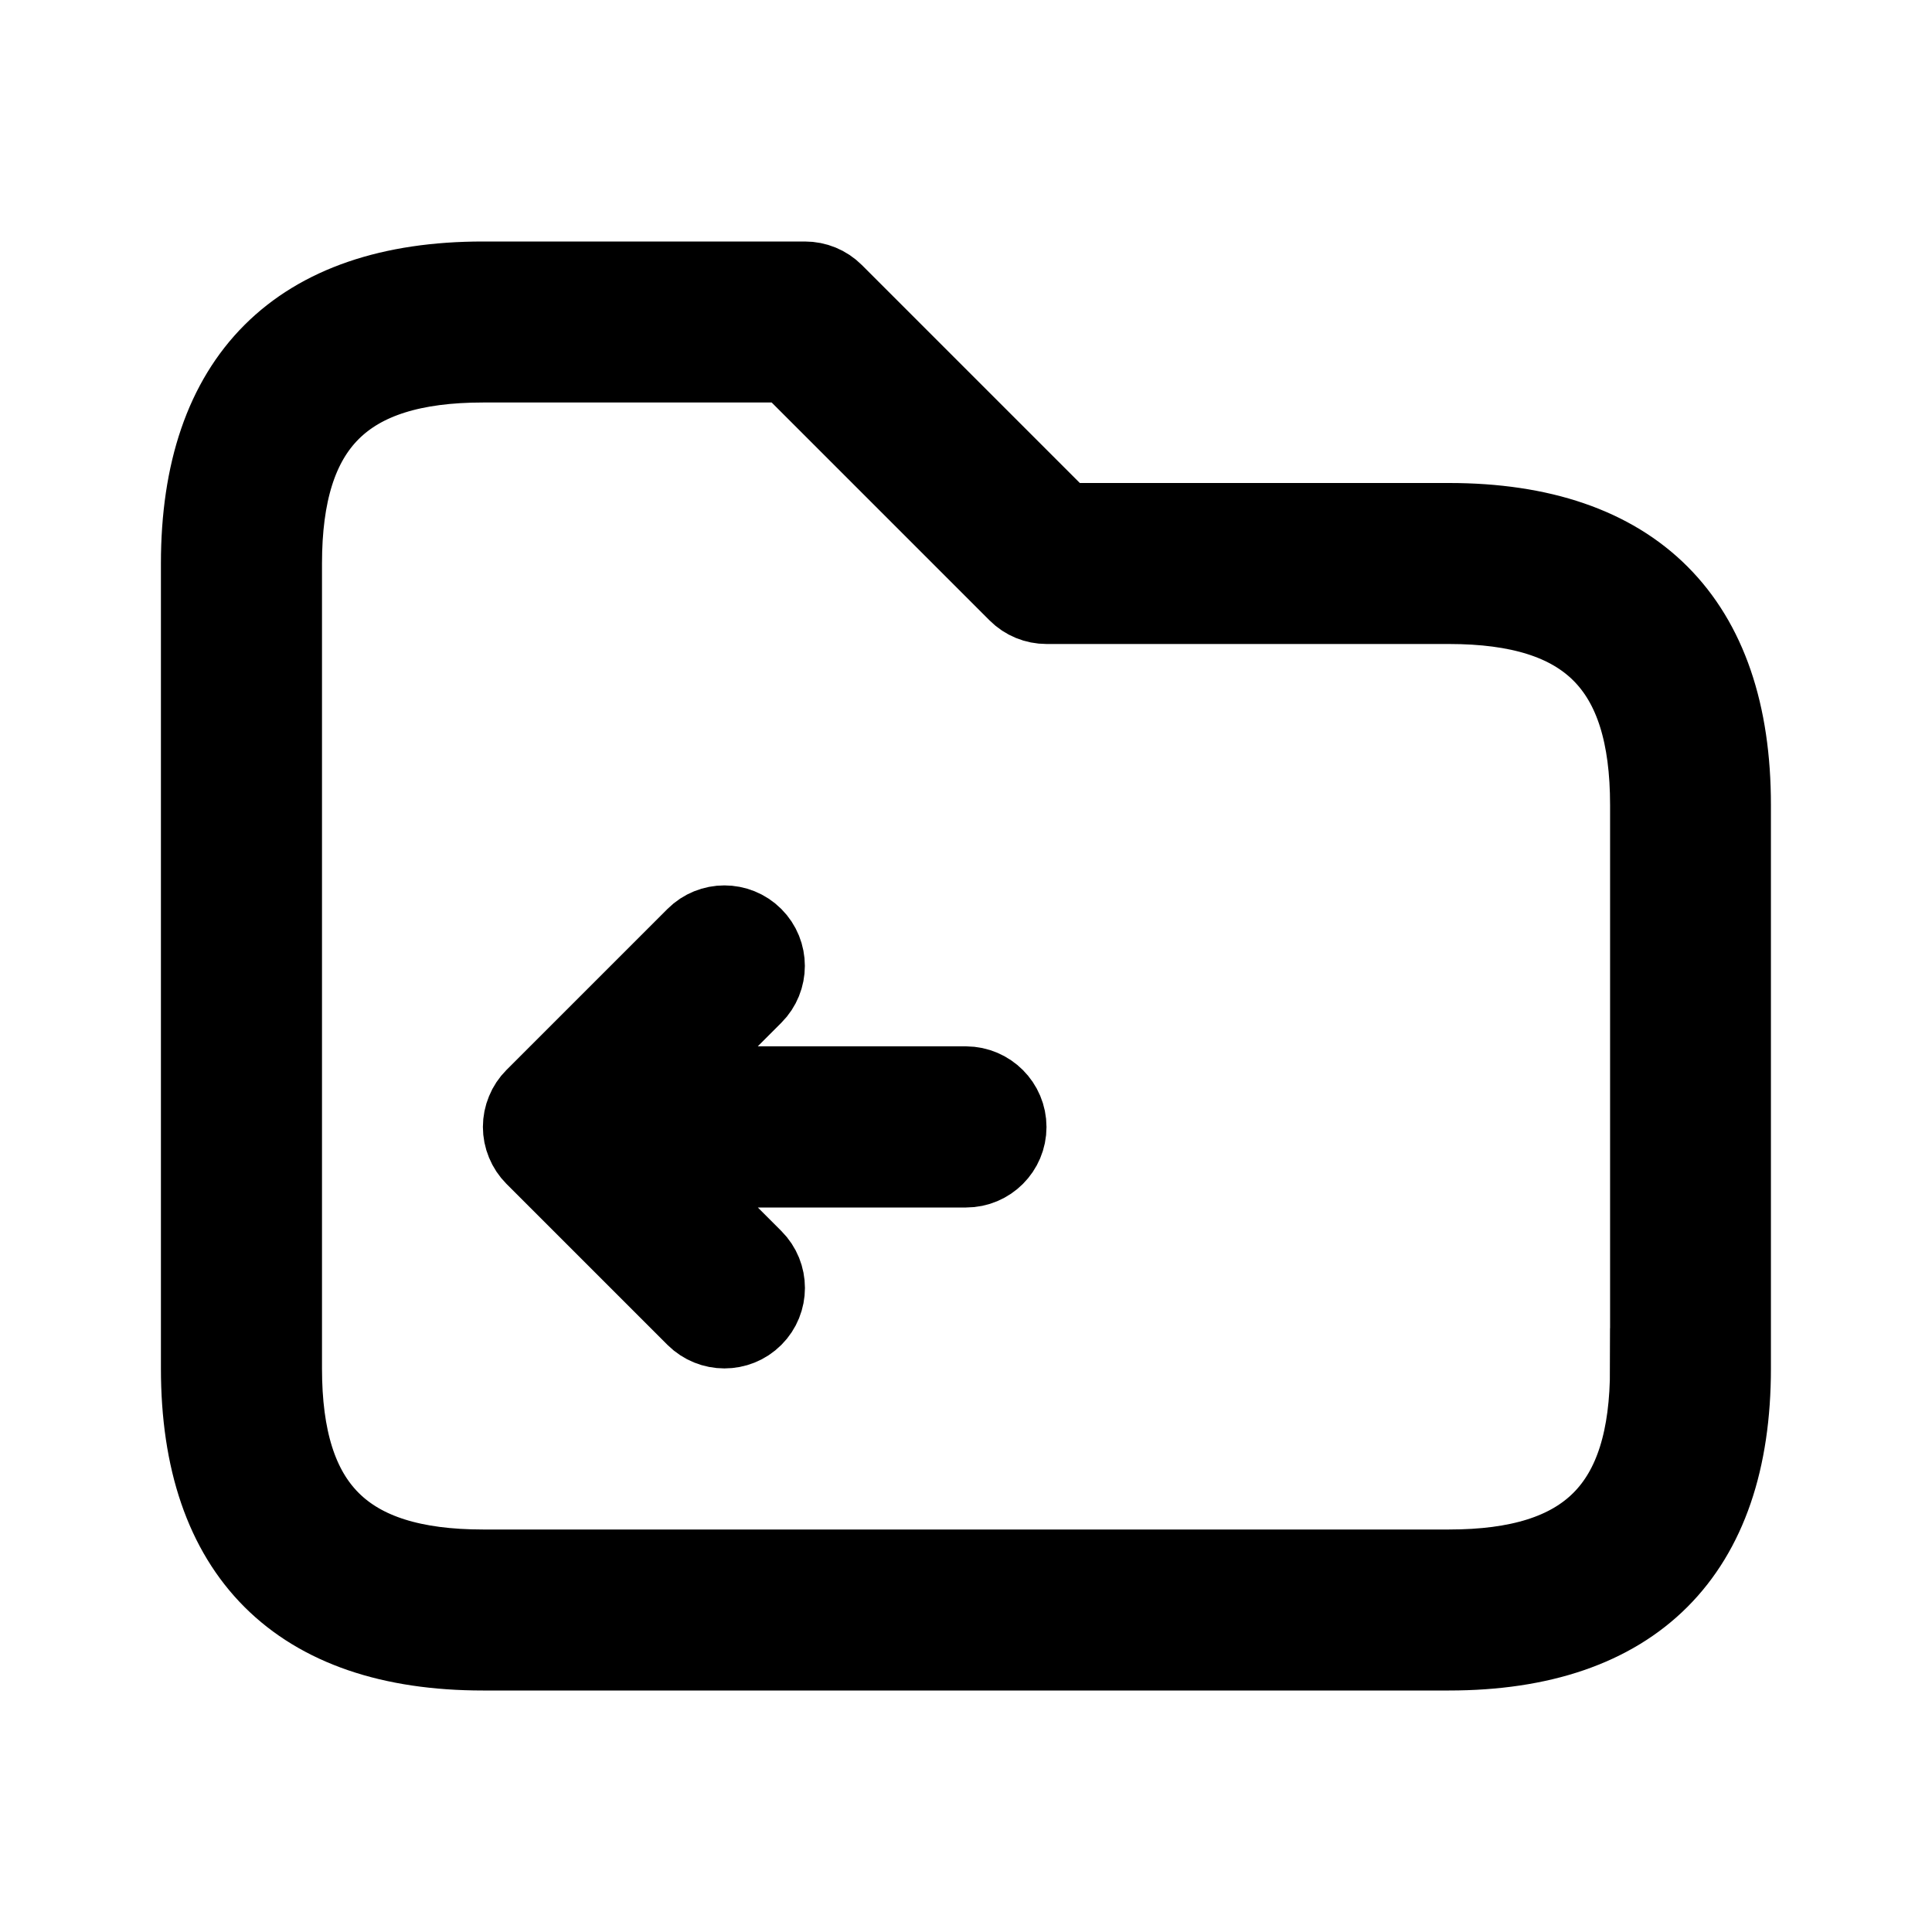 <svg viewBox="0 0 24 24" fill="currentColor" stroke="currentColor" xmlns="http://www.w3.org/2000/svg">
<path d="M18 6.5H13.207L10.353 3.646C10.259 3.552 10.132 3.5 9.999 3.5H5.999C3.709 3.5 2.499 4.71 2.499 7V17C2.499 19.29 3.709 20.5 5.999 20.5H17.999C20.289 20.5 21.499 19.29 21.499 17V10C21.5 7.71 20.29 6.5 18 6.5ZM20.5 17C20.5 18.729 19.729 19.5 18 19.5H6C4.271 19.5 3.5 18.729 3.5 17V7C3.5 5.271 4.271 4.5 6 4.5H9.793L12.647 7.354C12.741 7.448 12.868 7.5 13.001 7.5H18.001C19.73 7.5 20.501 8.271 20.501 10V17H20.5ZM12.5 14C12.5 14.276 12.276 14.5 12 14.5H8.207L9.353 15.646C9.548 15.841 9.548 16.158 9.353 16.353C9.255 16.451 9.127 16.499 8.999 16.499C8.871 16.499 8.743 16.45 8.645 16.353L6.645 14.353C6.599 14.307 6.562 14.251 6.537 14.19C6.486 14.068 6.486 13.93 6.537 13.808C6.562 13.746 6.599 13.691 6.645 13.645L8.645 11.645C8.84 11.45 9.157 11.45 9.352 11.645C9.547 11.84 9.547 12.157 9.352 12.352L8.206 13.498H12C12.276 13.5 12.5 13.724 12.5 14Z" />
</svg>

